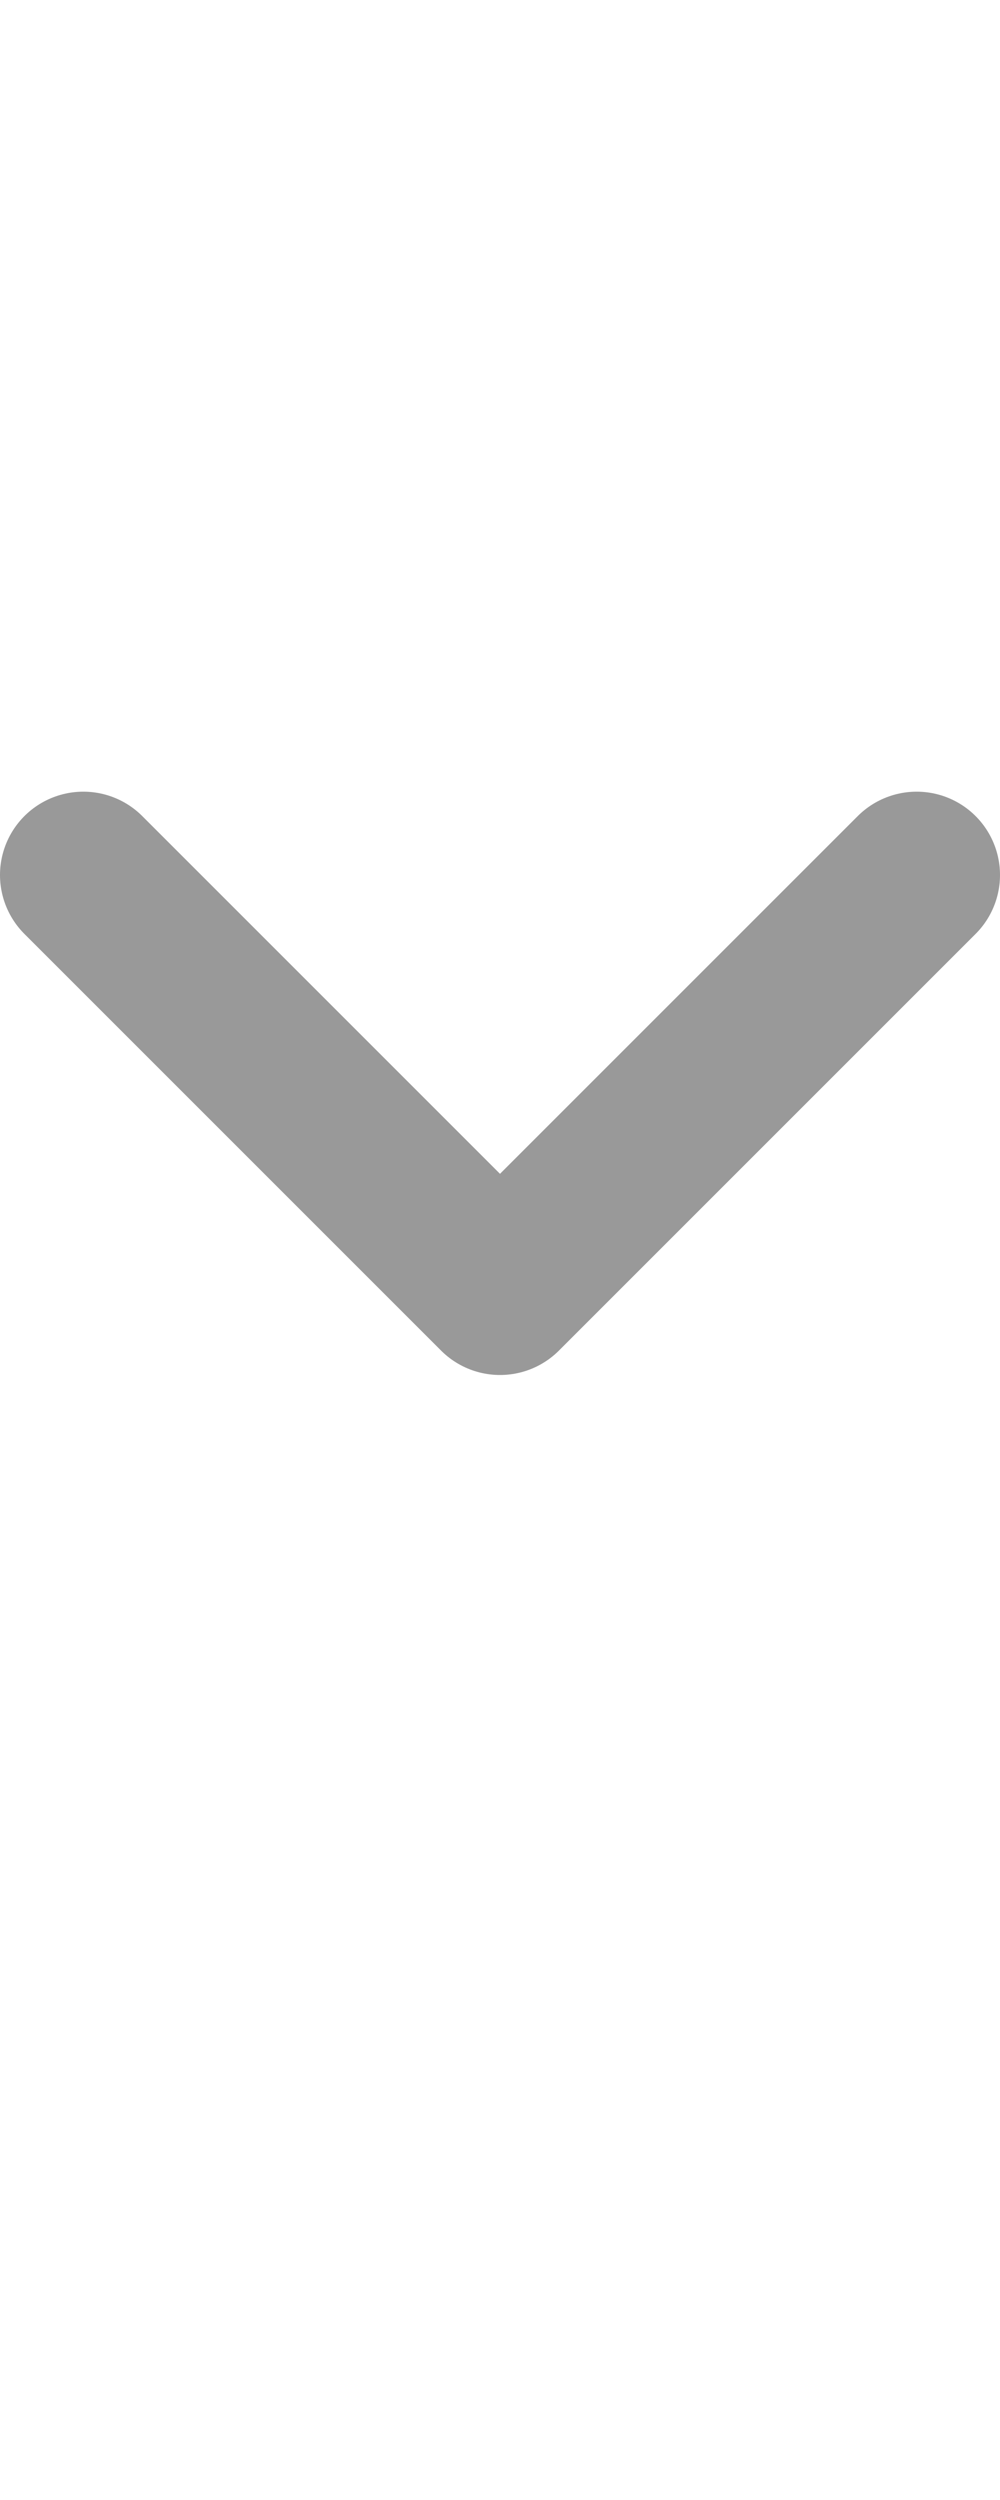 <svg width="12" height="30" viewBox="0 0 12 30" fill="none" xmlns="http://www.w3.org/2000/svg">
<g opacity="0.4">
<path d="M1 10.5L6 15.5L11 10.5" stroke="black" stroke-width="2" stroke-linecap="round" stroke-linejoin="round"/>
</g>
</svg>
